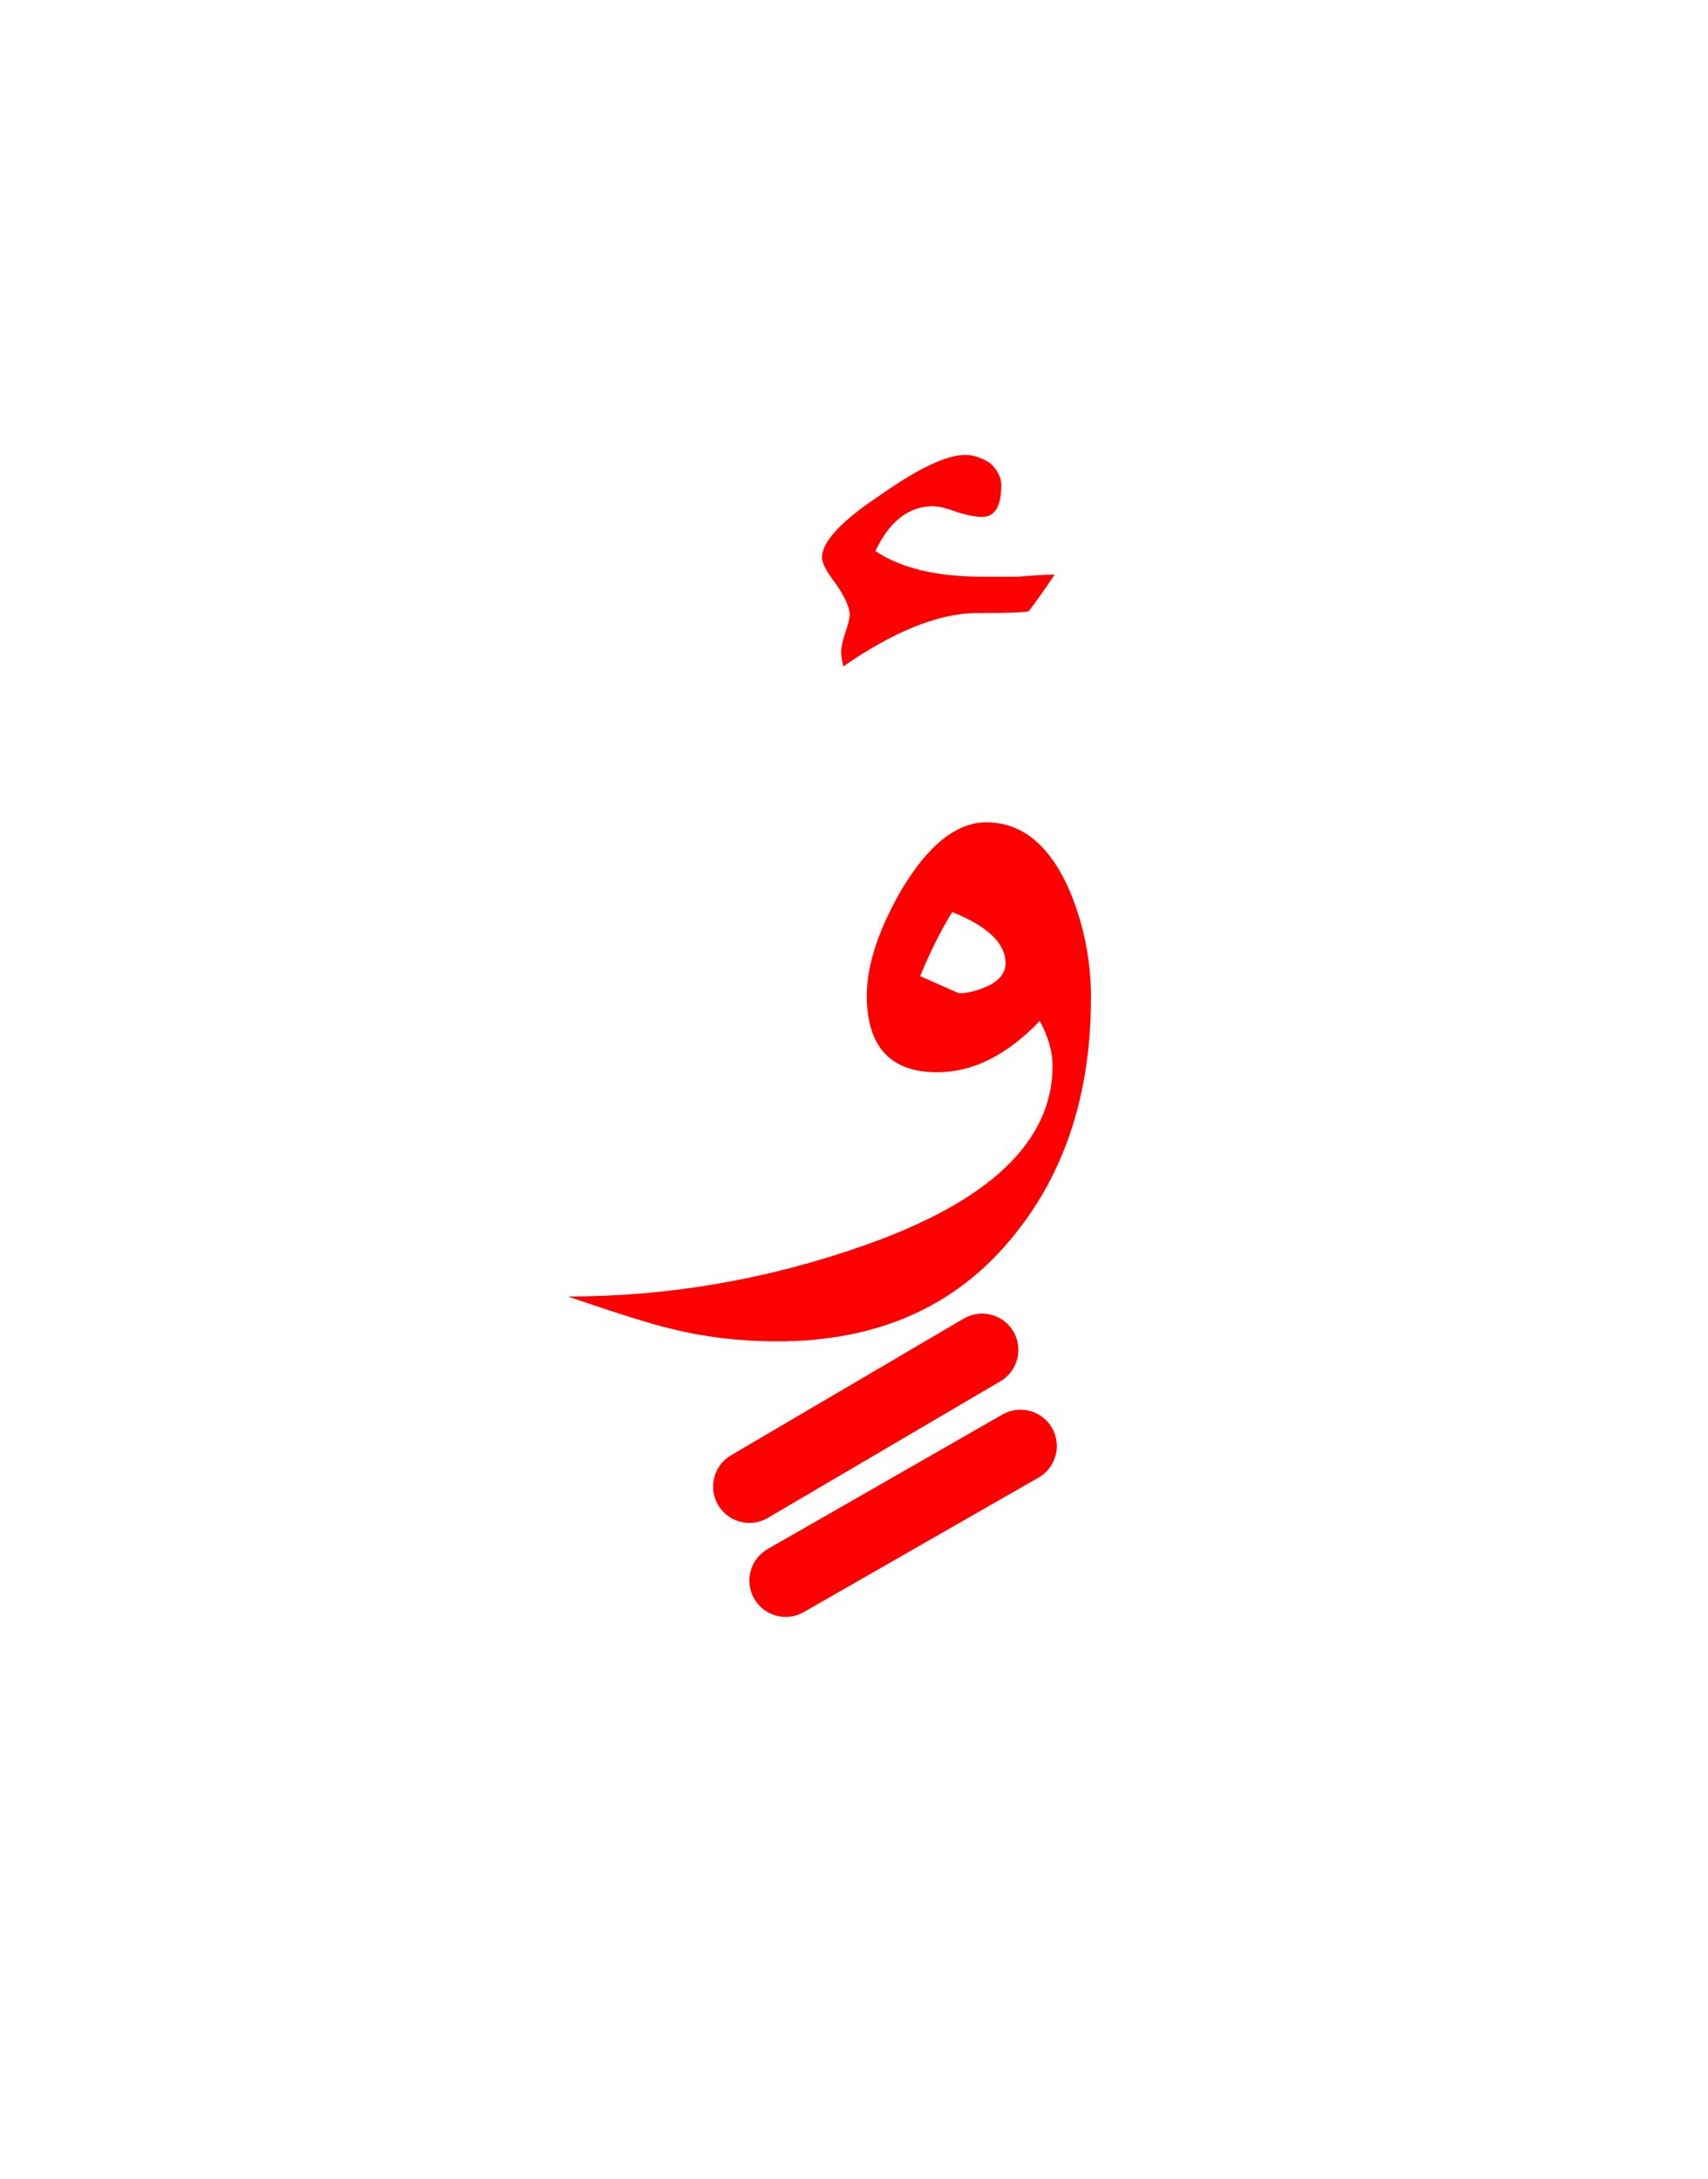 <?xml version="1.0" encoding="UTF-8" standalone="no"?><!DOCTYPE svg PUBLIC "-//W3C//DTD SVG 1.1//EN" "http://www.w3.org/Graphics/SVG/1.1/DTD/svg11.dtd"><svg width="100%" height="100%" viewBox="0 0 40 51" version="1.1" xmlns="http://www.w3.org/2000/svg" xmlns:xlink="http://www.w3.org/1999/xlink" xml:space="preserve" xmlns:serif="http://www.serif.com/" style="fill-rule:evenodd;clip-rule:evenodd;stroke-linejoin:round;stroke-miterlimit:2;"><g><path d="M25.05,20.85c-0.467,-1.067 -1.117,-1.6 -1.95,-1.6c-0.7,0 -1.367,0.533 -2,1.6c-0.533,0.933 -0.8,1.75 -0.8,2.45c0,1.2 0.55,1.8 1.65,1.8c0.833,0 1.633,-0.4 2.4,-1.2c0.2,0.367 0.3,0.717 0.3,1.05c0,1.767 -1.467,3.167 -4.4,4.2c-2.267,0.8 -4.583,1.2 -6.95,1.2c1.167,0.4 1.967,0.65 2.4,0.75c0.8,0.2 1.633,0.3 2.5,0.3c2.4,0 4.267,-0.85 5.6,-2.55c1.167,-1.467 1.75,-3.3 1.75,-5.5c0,-0.867 -0.167,-1.7 -0.5,-2.5Zm-2.6,2.4l-0.9,-0.4c0.233,-0.567 0.483,-1.067 0.75,-1.5c0.833,0.333 1.25,0.733 1.25,1.2c-0,0.2 -0.117,0.367 -0.35,0.5c-0.267,0.133 -0.517,0.2 -0.75,0.2Z" style="fill:#f00;"/><path d="M23.45,11.35c0,-0.167 -0.083,-0.333 -0.25,-0.5c-0.2,-0.133 -0.4,-0.2 -0.6,-0.2c-0.433,0 -1.1,0.317 -2,0.95c-0.9,0.6 -1.35,1.083 -1.35,1.45c0,0.133 0.117,0.35 0.35,0.65c0.2,0.3 0.3,0.533 0.3,0.7c0,0.067 -0.033,0.2 -0.1,0.4c-0.067,0.2 -0.1,0.35 -0.1,0.45c0,0.1 0.017,0.217 0.05,0.35c1.2,-0.833 2.25,-1.25 3.15,-1.25c0.767,0 1.167,-0.017 1.2,-0.05c0.2,-0.267 0.4,-0.55 0.6,-0.85c-0.167,0 -0.45,0.017 -0.85,0.05l-0.85,0c-1.067,0 -1.9,-0.2 -2.5,-0.6c0.333,-0.7 0.783,-1.05 1.35,-1.05c0.133,0 0.333,0.05 0.6,0.15c0.233,0.067 0.417,0.1 0.55,0.1c0.3,0 0.45,-0.25 0.45,-0.75Z" style="fill:#f00;"/><path d="M23.478,33.112l-5.5,3.15c-0.408,0.234 -0.549,0.753 -0.316,1.16c0.234,0.408 0.753,0.549 1.16,0.316l5.5,-3.15c0.408,-0.234 0.549,-0.753 0.316,-1.16c-0.234,-0.408 -0.753,-0.549 -1.16,-0.316Z" style="fill:#f00;"/><path d="M22.57,30.867l-5.45,3.2c-0.405,0.238 -0.541,0.759 -0.303,1.163c0.238,0.405 0.759,0.541 1.163,0.303l5.45,-3.2c0.405,-0.238 0.541,-0.759 0.303,-1.163c-0.238,-0.405 -0.759,-0.541 -1.163,-0.303Z" style="fill:#f00;"/></g></svg>